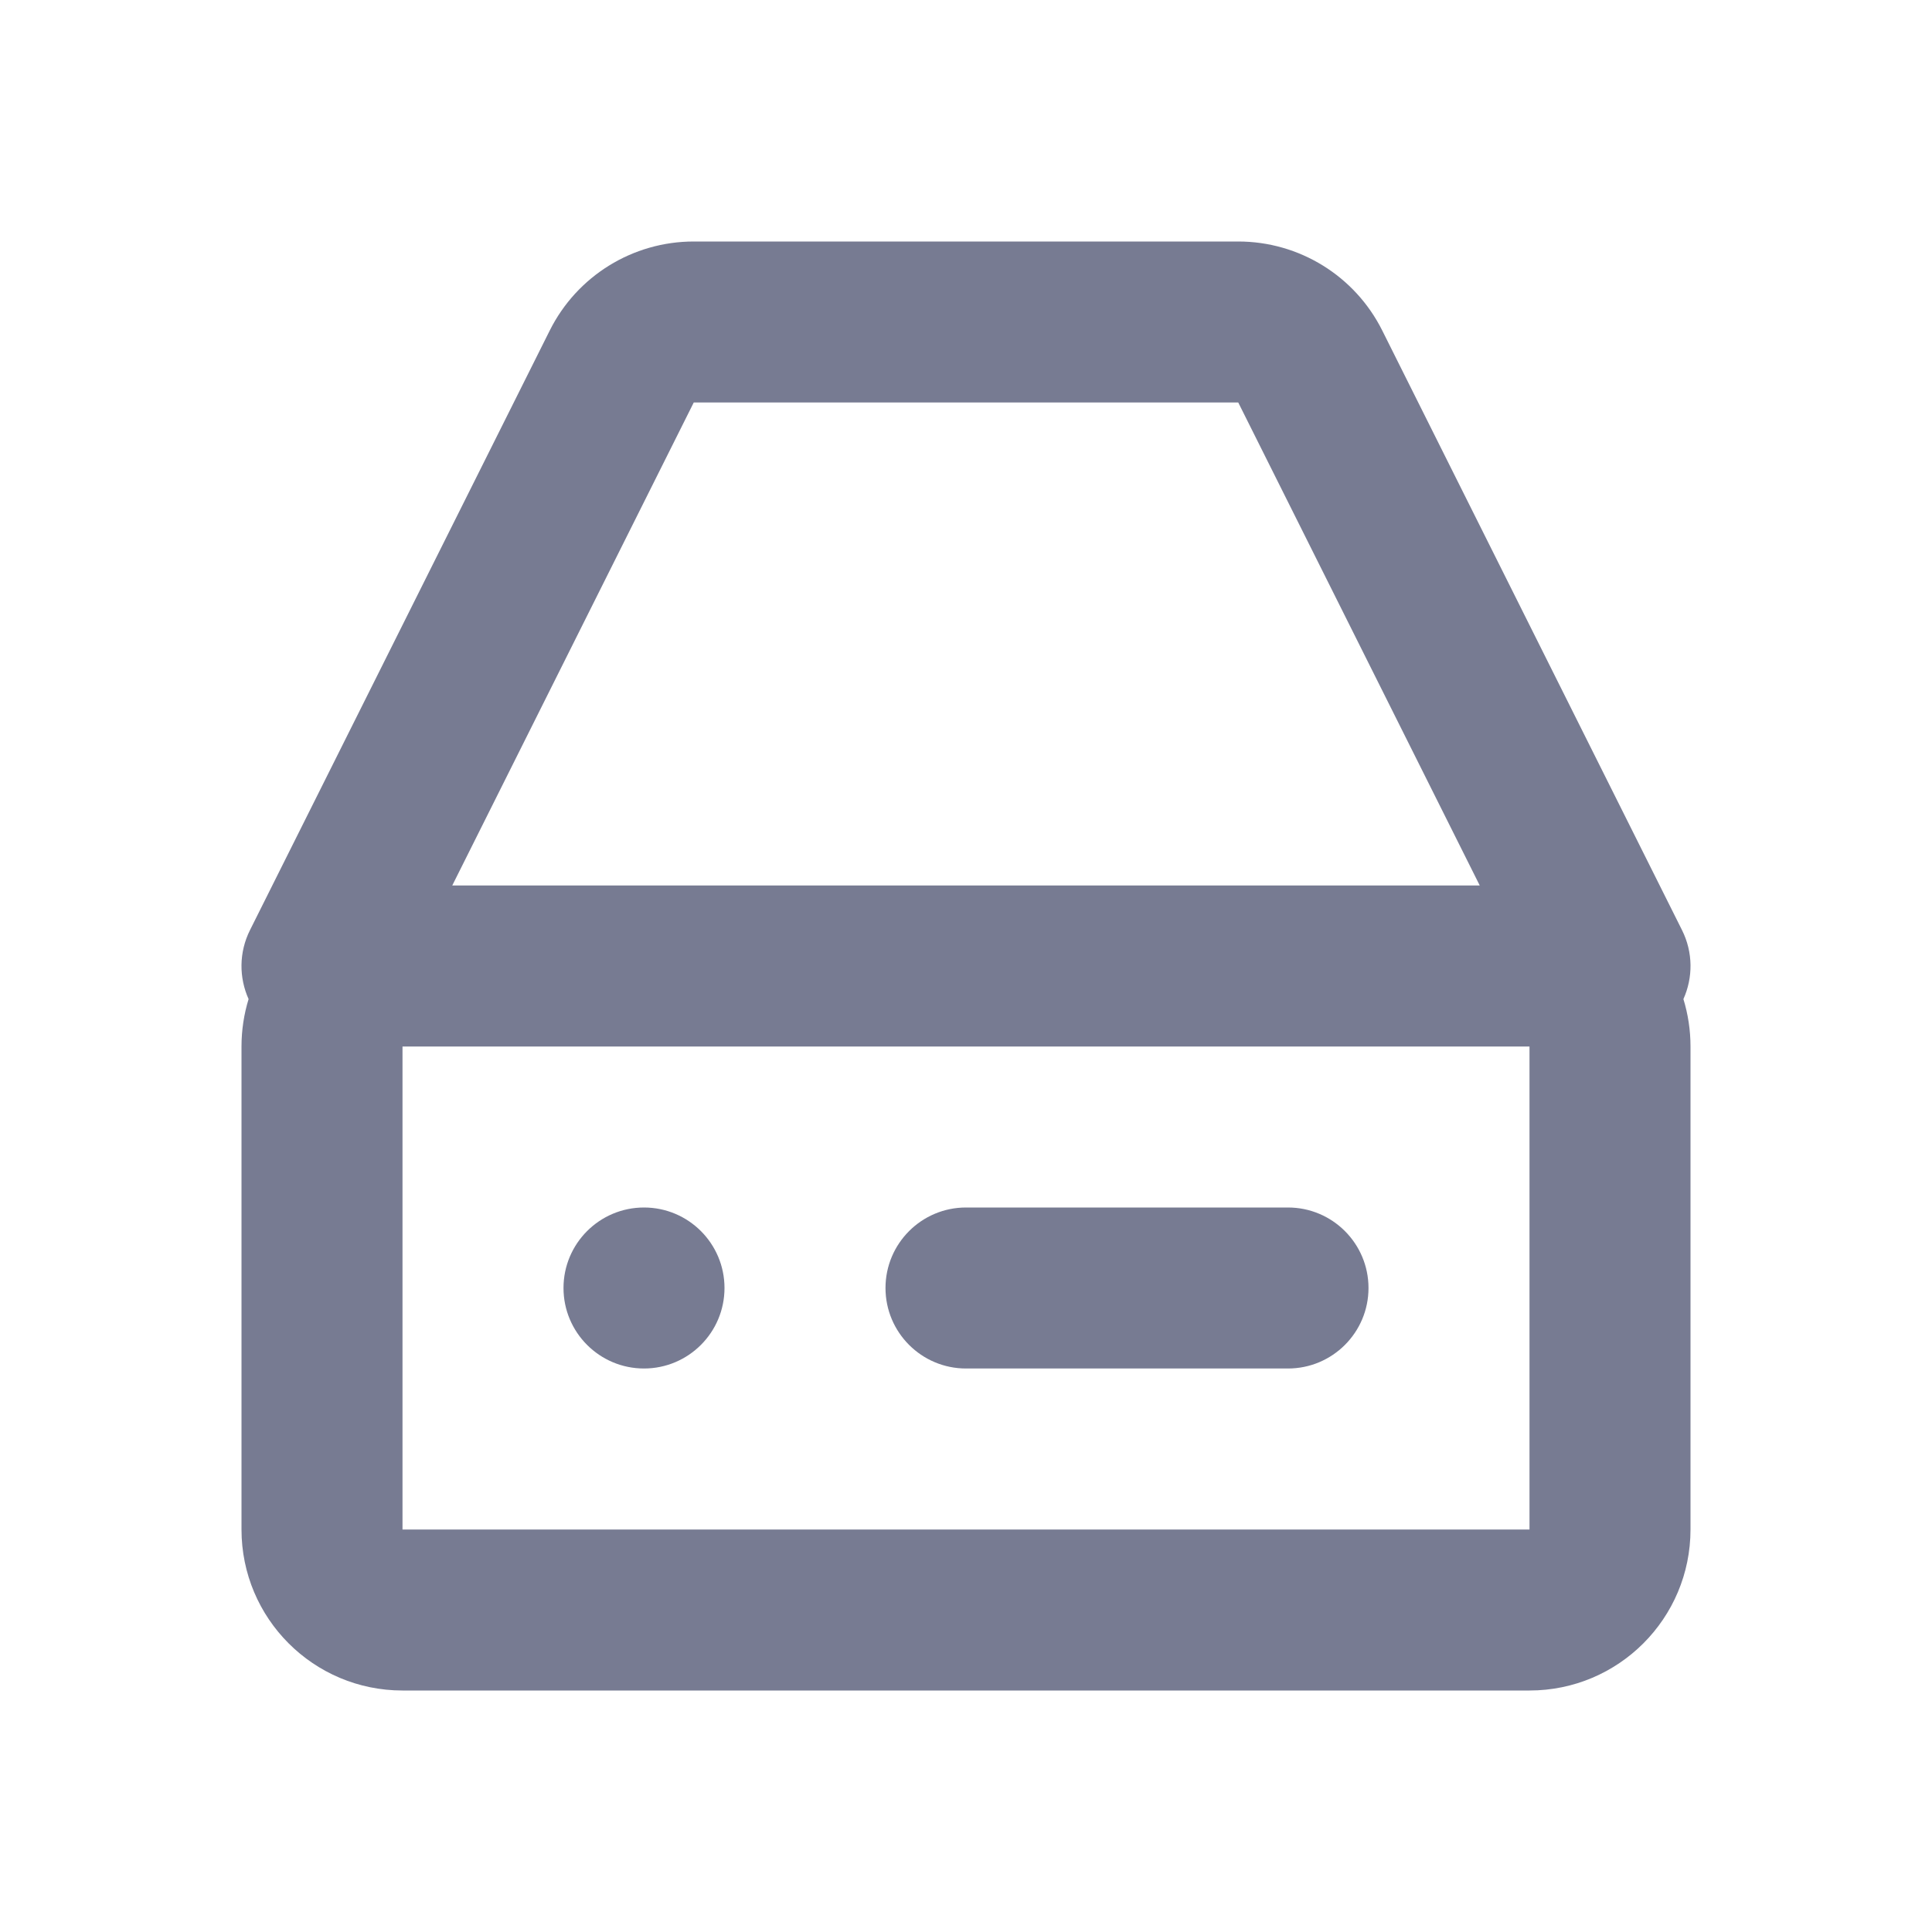 <svg width="24" height="24" viewBox="0 0 24 24" fill="none" xmlns="http://www.w3.org/2000/svg">
<path fill-rule="evenodd" clip-rule="evenodd" d="M12 15H16C16.552 15 17 15.448 17 16C17 16.552 16.552 17 16 17H12C11.448 17 11 16.552 11 16C11 15.448 11.448 15 12 15Z" fill="#777B92"/>
<path fill-rule="evenodd" clip-rule="evenodd" d="M8 17C7.448 17 7 16.552 7 16C7 15.448 7.448 15 8 15C8.552 15 9 15.448 9 16C9 16.552 8.552 17 8 17Z" fill="#777B92"/>
<path fill-rule="evenodd" clip-rule="evenodd" d="M6.829 4.106C7.168 3.428 7.86 3 8.618 3H15.382C16.14 3 16.832 3.428 17.171 4.106L20.894 11.553C21.034 11.832 21.031 12.146 20.912 12.411C20.969 12.597 21 12.795 21 13V19C21 20.105 20.105 21 19 21H5C3.895 21 3 20.105 3 19V13C3 12.795 3.031 12.597 3.088 12.411C2.969 12.146 2.966 11.832 3.106 11.553L6.829 4.106ZM15.382 5H8.618L5.618 11H18.382L15.382 5ZM5 13V19H19V13H5Z" fill="#777B92"/>
</svg>
